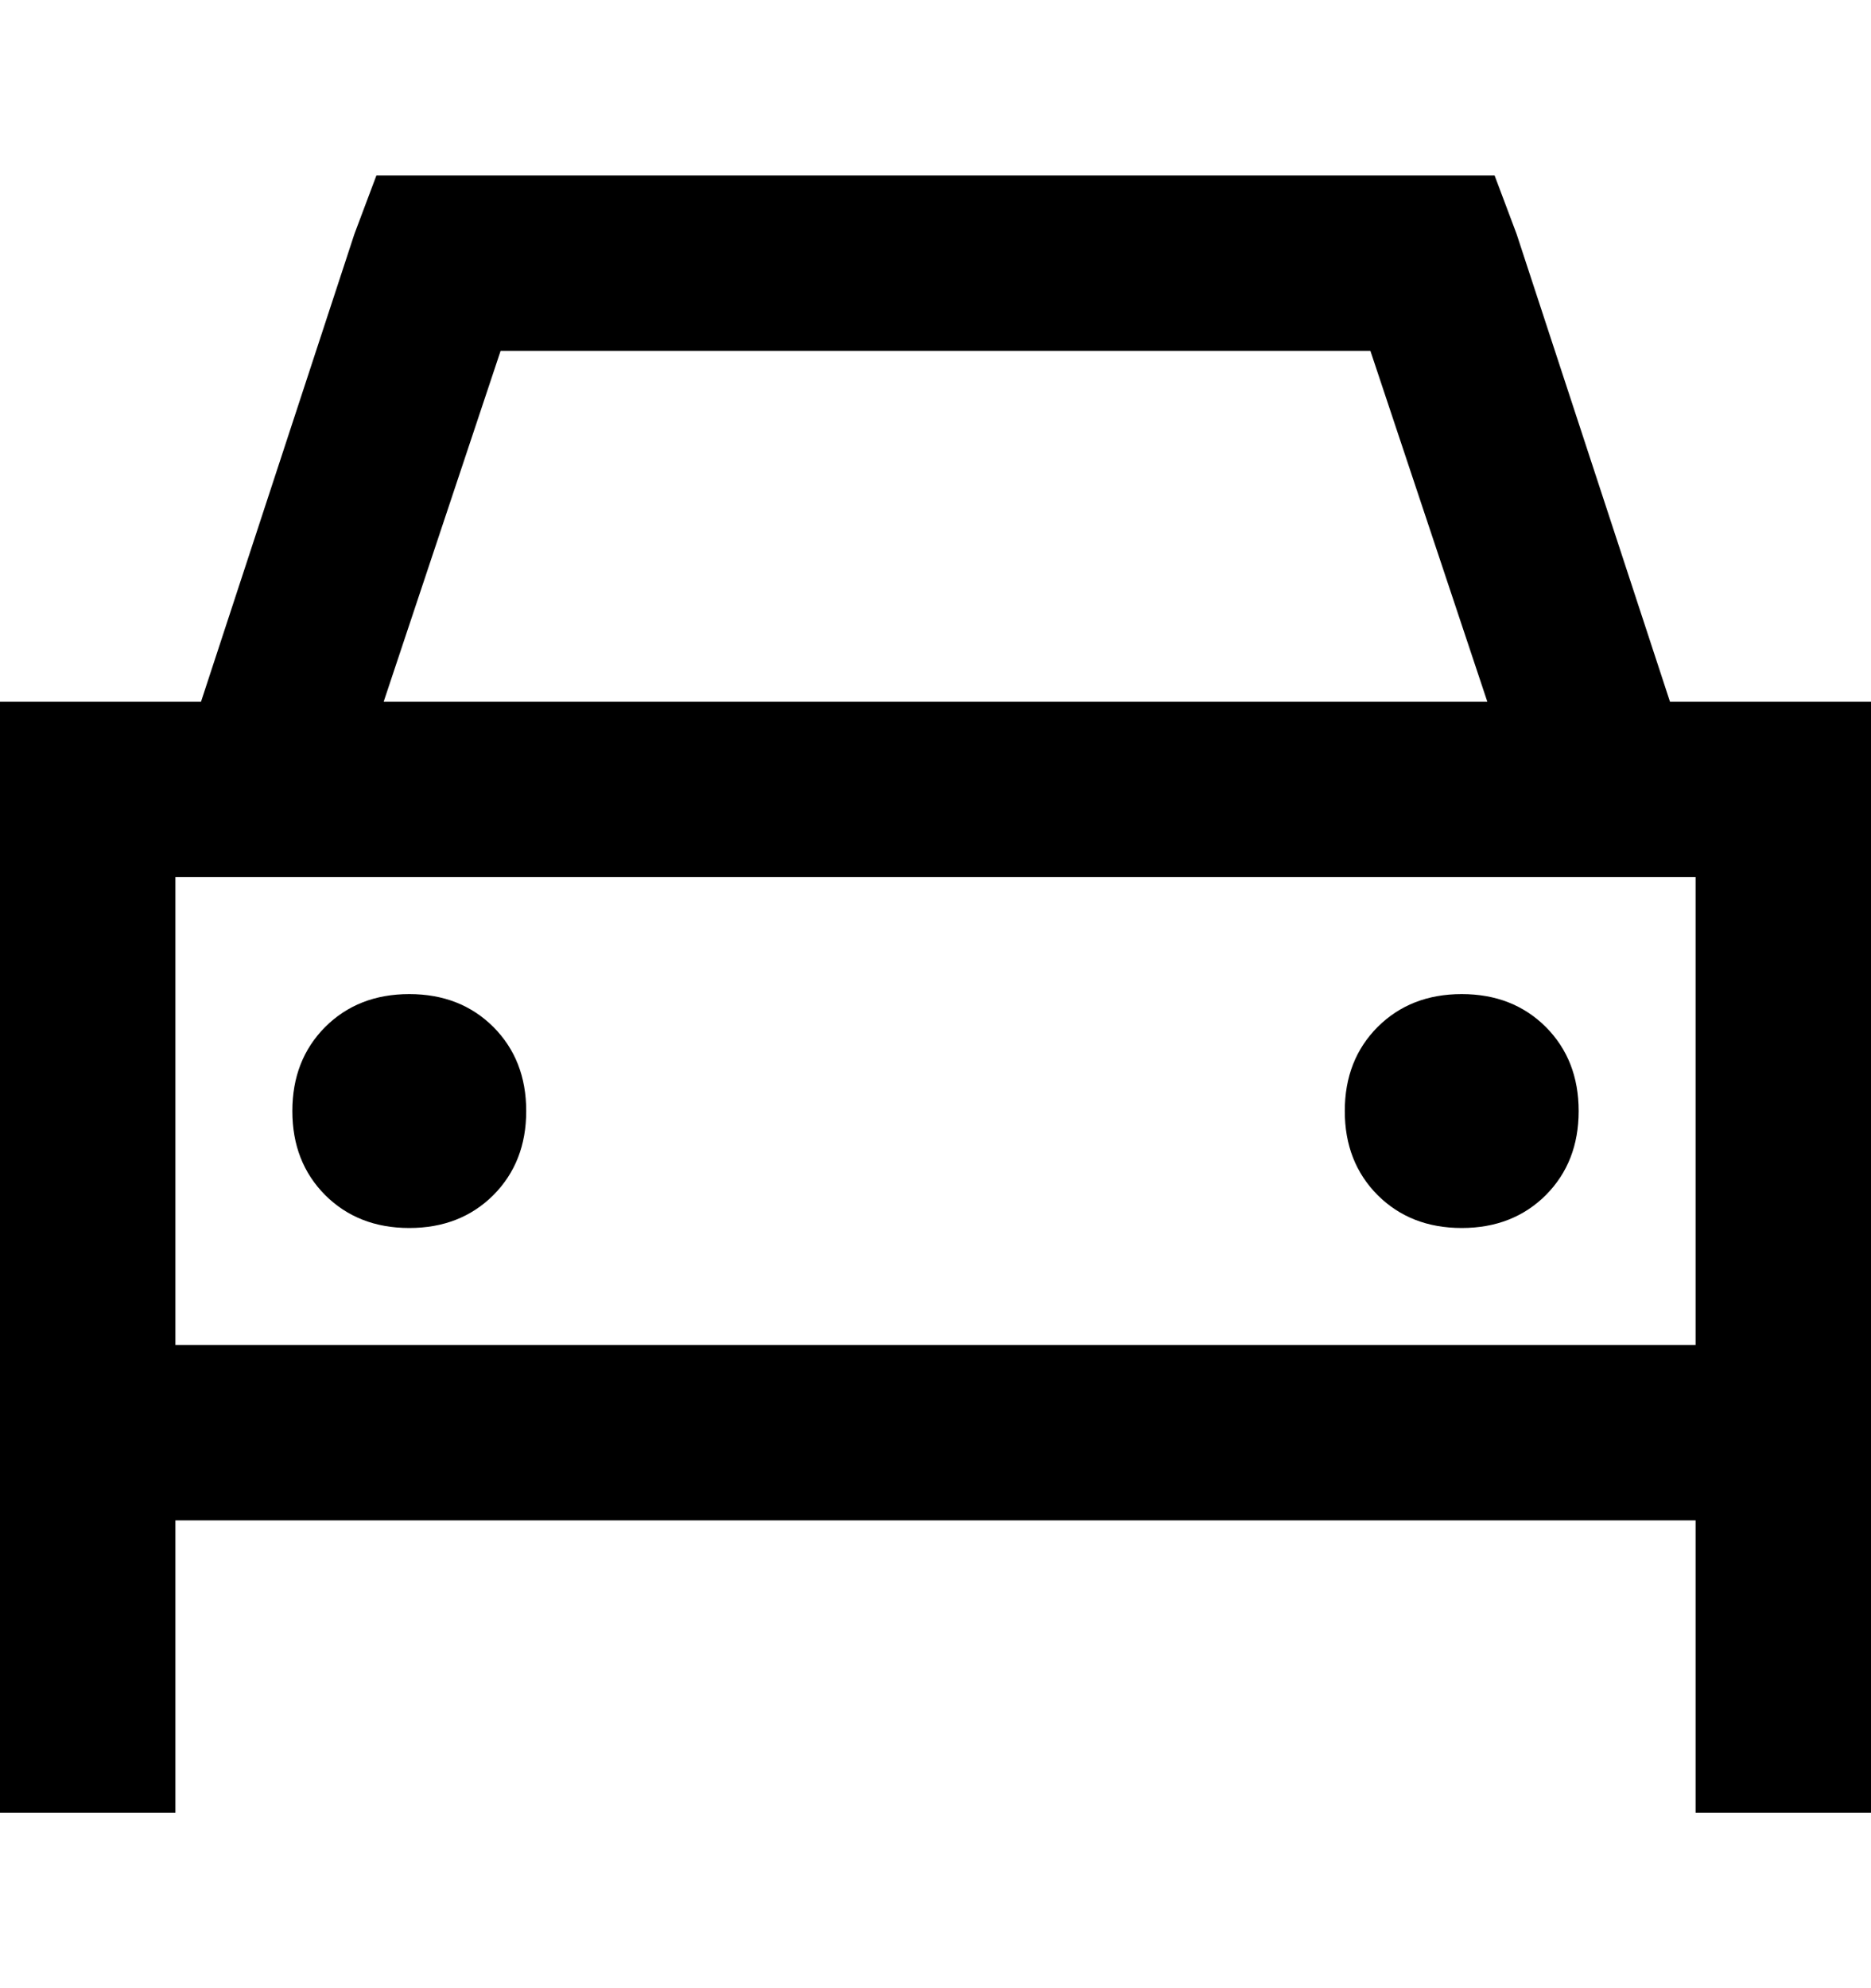 <svg viewBox="0 0 16 17" xmlns="http://www.w3.org/2000/svg">
<path d="M3.75 1.5H12.25H12.781L12.969 2L14.281 6H14.5H16V7.5V11.5V13V15.5H14.5V13H1.5V15.5H0V13V11.5V7.5V6H1.5H1.719L3.031 2L3.219 1.5H3.75ZM12.719 6L11.719 3H4.281L3.281 6H12.719ZM14.5 7.5H1.5V11.5H14.5V7.5ZM4.5 9.5C4.5 9.792 4.406 10.031 4.219 10.219C4.031 10.406 3.792 10.5 3.5 10.5C3.208 10.5 2.969 10.406 2.781 10.219C2.594 10.031 2.5 9.792 2.5 9.5C2.5 9.208 2.594 8.969 2.781 8.781C2.969 8.594 3.208 8.5 3.5 8.5C3.792 8.5 4.031 8.594 4.219 8.781C4.406 8.969 4.5 9.208 4.5 9.5ZM12.5 10.5C12.208 10.5 11.969 10.406 11.781 10.219C11.594 10.031 11.5 9.792 11.5 9.5C11.5 9.208 11.594 8.969 11.781 8.781C11.969 8.594 12.208 8.5 12.5 8.5C12.792 8.5 13.031 8.594 13.219 8.781C13.406 8.969 13.5 9.208 13.5 9.5C13.5 9.792 13.406 10.031 13.219 10.219C13.031 10.406 12.792 10.5 12.5 10.5Z"/>
</svg>
